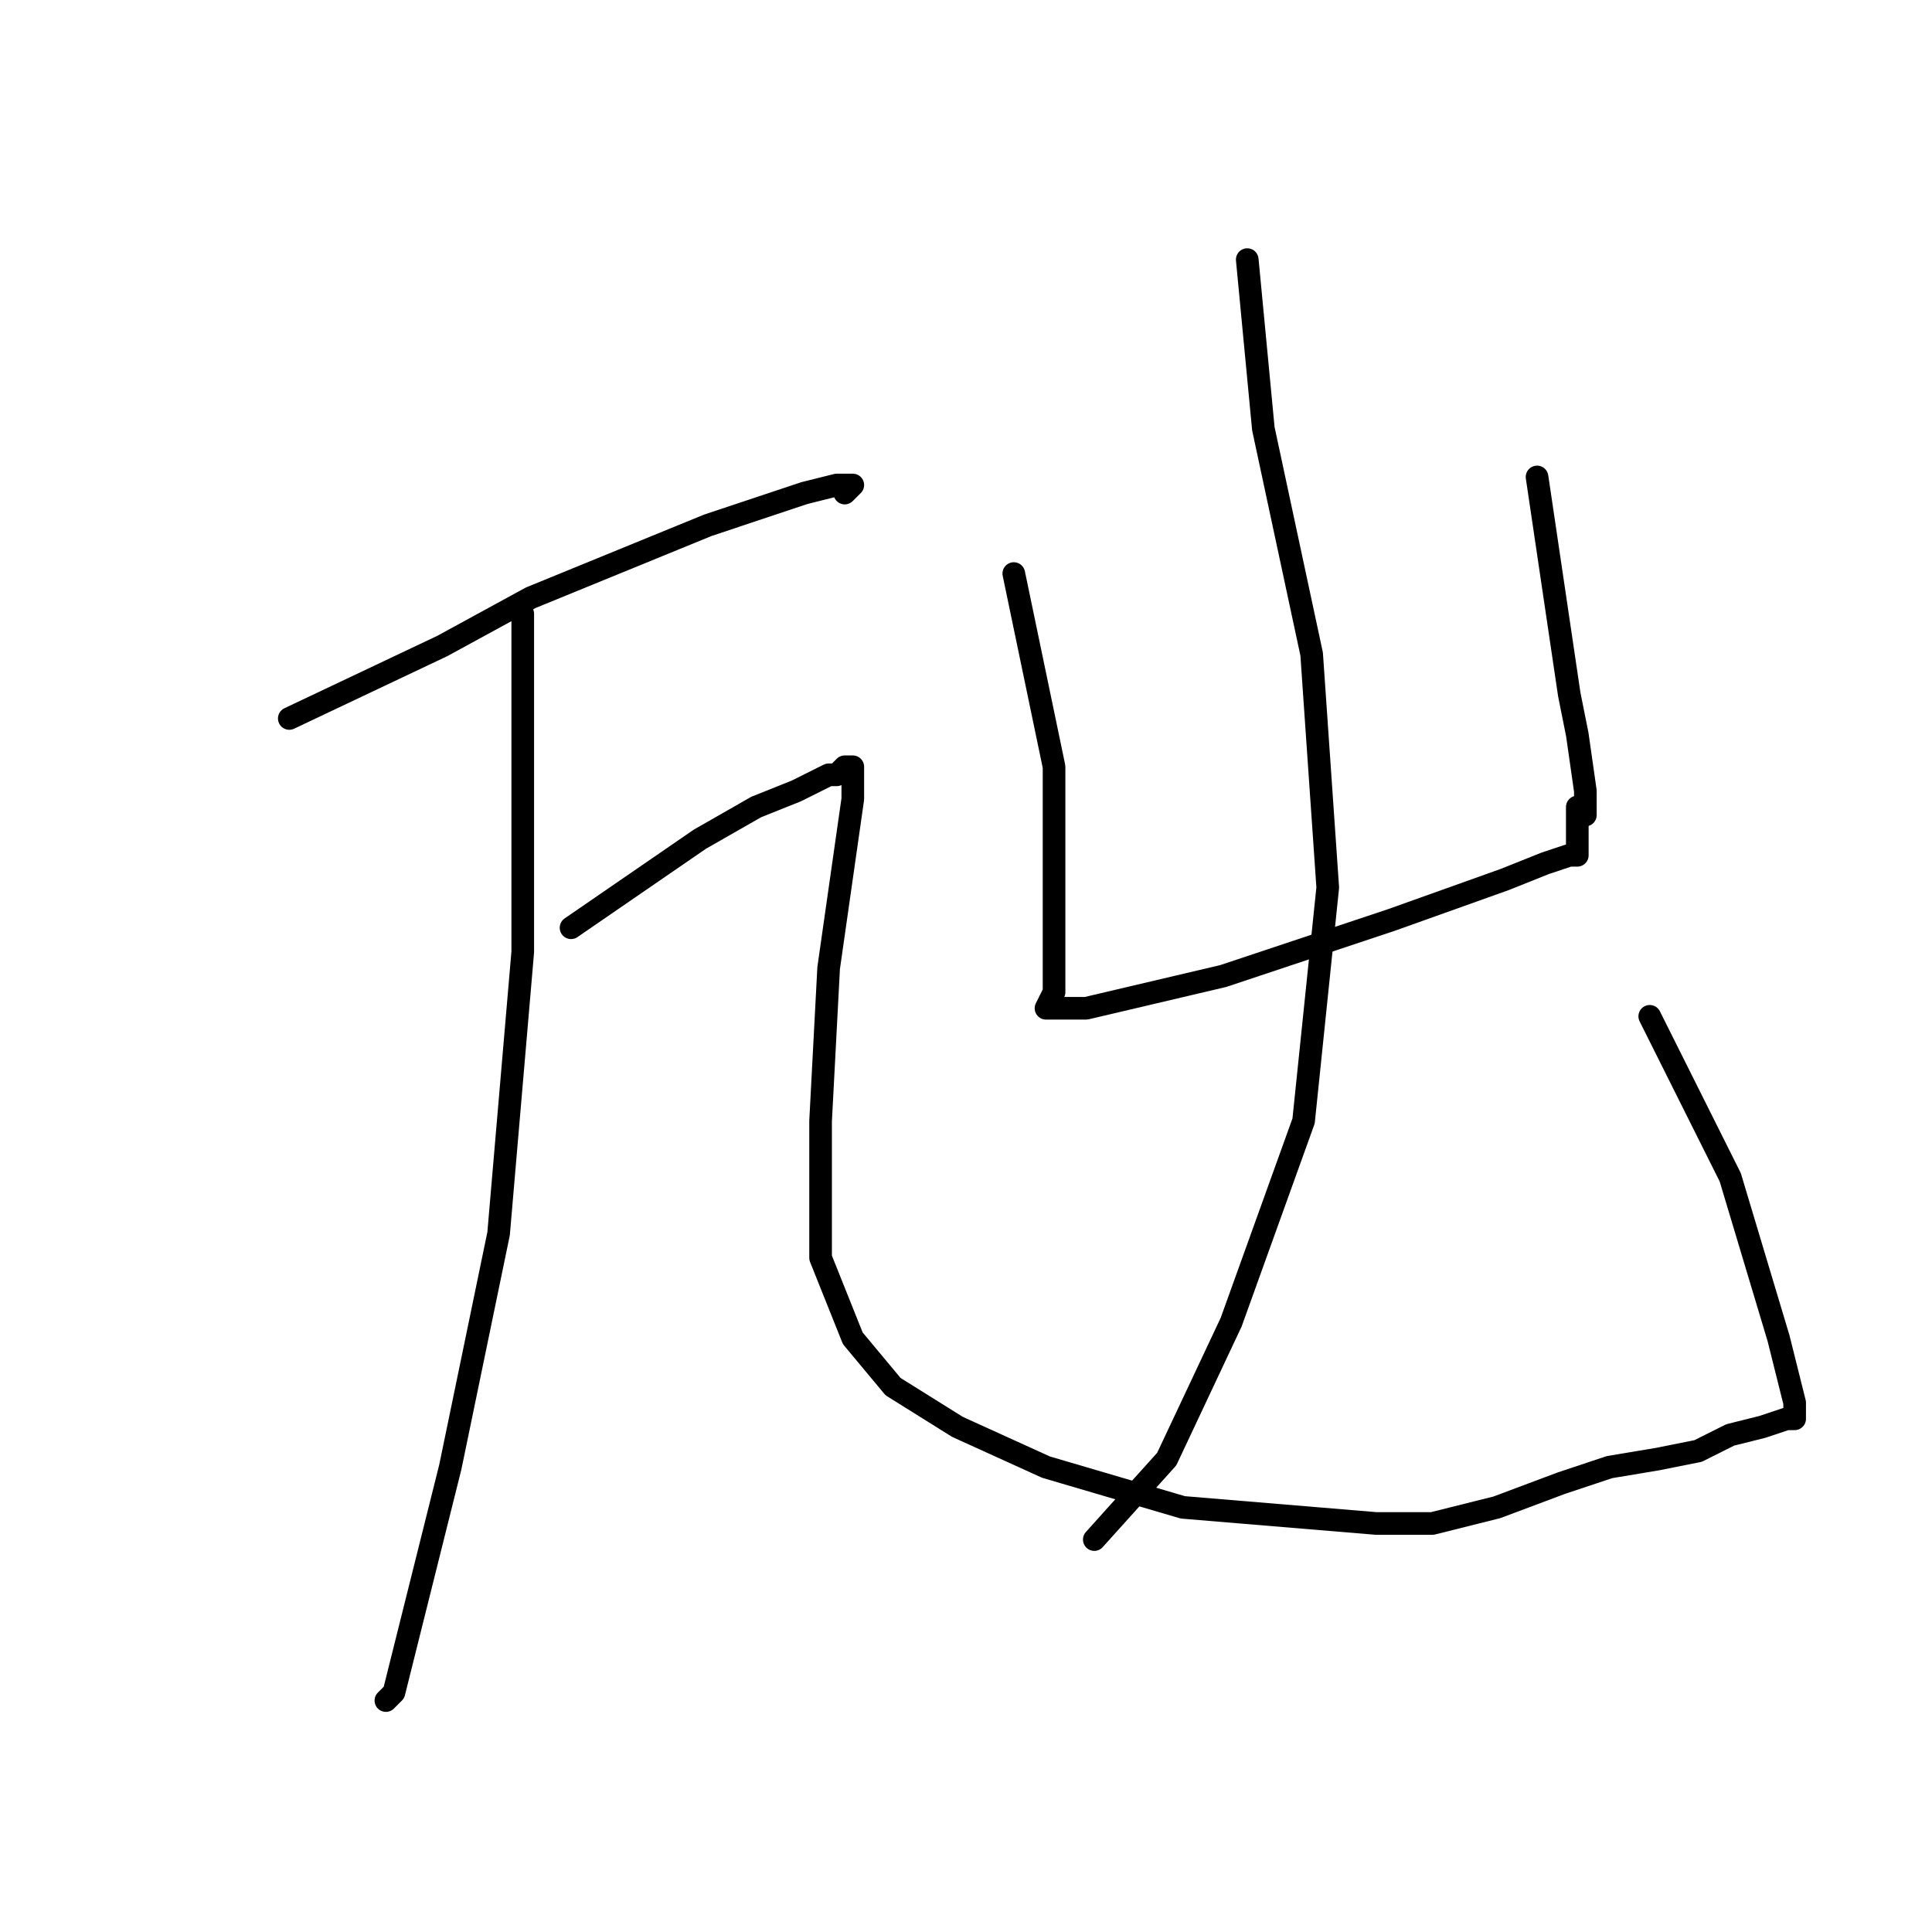 <?xml version="1.0" standalone="no"?>
    <svg width="256" height="256" xmlns="http://www.w3.org/2000/svg" version="1.1">
    <polyline stroke="black" stroke-width="3" stroke-linecap="round" fill="transparent" stroke-linejoin="round" points="38.333 95.2 58.6 85.6 70.333 79.2 93.8 69.6 106.6 65.333 110.867 64.267 113 64.267 111.933 65.333 111.933 65.333 " />
        <polyline stroke="black" stroke-width="3" stroke-linecap="round" fill="transparent" stroke-linejoin="round" points="69.267 81.333 69.267 126.133 66.067 163.467 59.667 194.4 54.333 215.733 52.2 224.267 51.133 225.333 51.133 225.333 " />
        <polyline stroke="black" stroke-width="3" stroke-linecap="round" fill="transparent" stroke-linejoin="round" points="75.667 122.933 92.733 111.2 100.2 106.933 105.533 104.8 109.8 102.667 110.867 102.667 111.933 101.6 113 101.6 113 105.867 109.8 128.267 108.733 148.533 108.733 160.267 108.733 166.667 113 177.333 118.333 183.733 126.867 189.067 138.6 194.4 156.733 199.733 182.333 201.867 189.8 201.867 198.333 199.733 206.867 196.533 213.267 194.4 219.667 193.333 225 192.267 229.267 190.133 233.533 189.067 236.733 188 237.8 188 237.8 186.933 237.8 185.867 235.667 177.333 229.267 156 218.6 134.667 218.6 134.667 " />
        <polyline stroke="black" stroke-width="3" stroke-linecap="round" fill="transparent" stroke-linejoin="round" points="134.333 76 139.667 101.6 139.667 112.267 139.667 121.867 139.667 131.467 138.6 133.6 139.667 133.6 143.933 133.6 162.067 129.333 184.467 121.867 199.4 116.533 204.733 114.4 207.933 113.333 209 113.333 209 112.267 209 111.2 209 106.933 209 106.933 " />
        <polyline stroke="black" stroke-width="3" stroke-linecap="round" fill="transparent" stroke-linejoin="round" points="203.667 63.2 207.933 92 209 97.333 210.067 104.8 210.067 108 210.067 108 " />
        <polyline stroke="black" stroke-width="3" stroke-linecap="round" fill="transparent" stroke-linejoin="round" points="165.267 34.4 167.4 56.8 173.8 86.667 175.933 117.6 172.733 148.533 163.133 175.2 154.6 193.333 145 204 145 204 " />
        </svg>